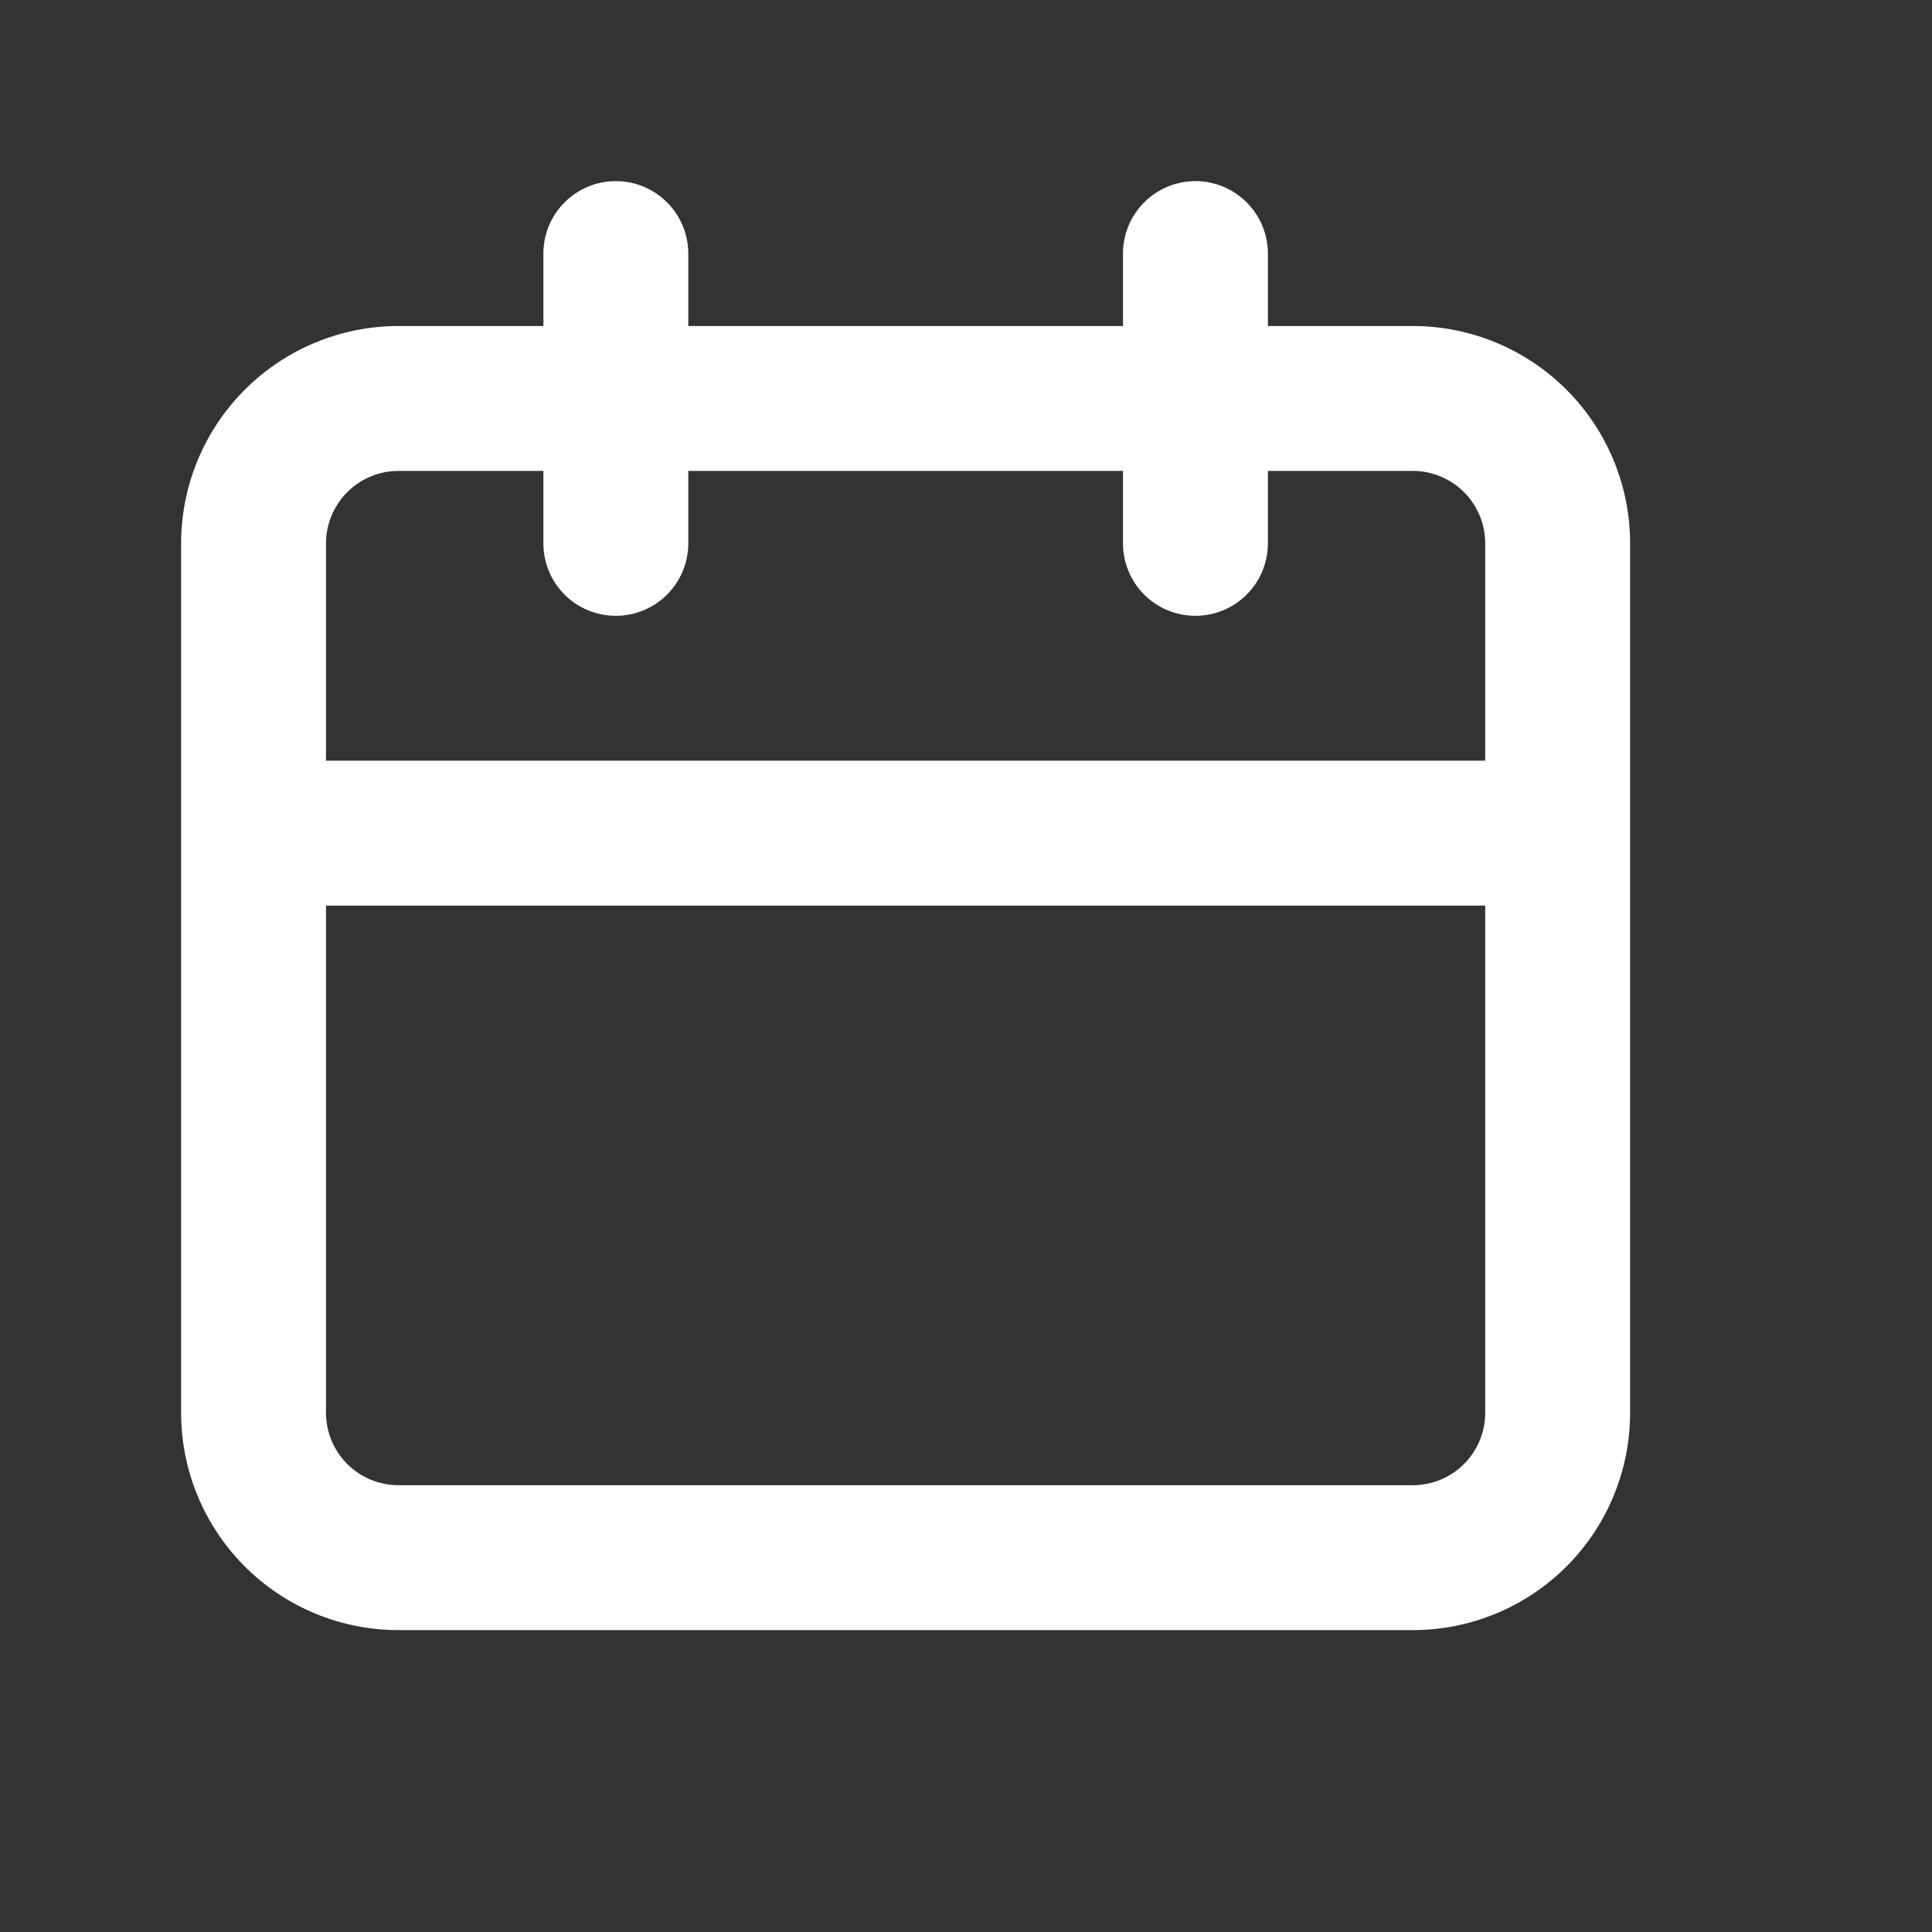 <svg width="31" height="31" viewBox="0 0 31 31" fill="none" xmlns="http://www.w3.org/2000/svg">
<rect x="0" y="0" width="31" height="31" fill="#333333" stroke="none"/>
<path d="M22.669 5.231H20.344V4.069C20.344 3.76 20.221 3.465 20.003 3.247C19.785 3.029 19.49 2.906 19.181 2.906C18.873 2.906 18.577 3.029 18.359 3.247C18.141 3.465 18.019 3.76 18.019 4.069V5.231H11.044V4.069C11.044 3.76 10.921 3.465 10.703 3.247C10.485 3.029 10.19 2.906 9.881 2.906C9.573 2.906 9.277 3.029 9.059 3.247C8.841 3.465 8.719 3.76 8.719 4.069V5.231H6.394C5.469 5.231 4.582 5.599 3.928 6.253C3.274 6.907 2.906 7.794 2.906 8.719V22.669C2.906 23.594 3.274 24.481 3.928 25.135C4.582 25.789 5.469 26.156 6.394 26.156H22.669C23.594 26.156 24.481 25.789 25.135 25.135C25.789 24.481 26.156 23.594 26.156 22.669V8.719C26.156 7.794 25.789 6.907 25.135 6.253C24.481 5.599 23.594 5.231 22.669 5.231ZM23.831 22.669C23.831 22.977 23.709 23.273 23.491 23.491C23.273 23.709 22.977 23.831 22.669 23.831H6.394C6.085 23.831 5.79 23.709 5.572 23.491C5.354 23.273 5.231 22.977 5.231 22.669V14.531H23.831V22.669ZM23.831 12.206H5.231V8.719C5.231 8.41 5.354 8.115 5.572 7.897C5.79 7.679 6.085 7.556 6.394 7.556H8.719V8.719C8.719 9.027 8.841 9.323 9.059 9.541C9.277 9.759 9.573 9.881 9.881 9.881C10.19 9.881 10.485 9.759 10.703 9.541C10.921 9.323 11.044 9.027 11.044 8.719V7.556H18.019V8.719C18.019 9.027 18.141 9.323 18.359 9.541C18.577 9.759 18.873 9.881 19.181 9.881C19.49 9.881 19.785 9.759 20.003 9.541C20.221 9.323 20.344 9.027 20.344 8.719V7.556H22.669C22.977 7.556 23.273 7.679 23.491 7.897C23.709 8.115 23.831 8.41 23.831 8.719V12.206Z" fill="white"/>
</svg>
